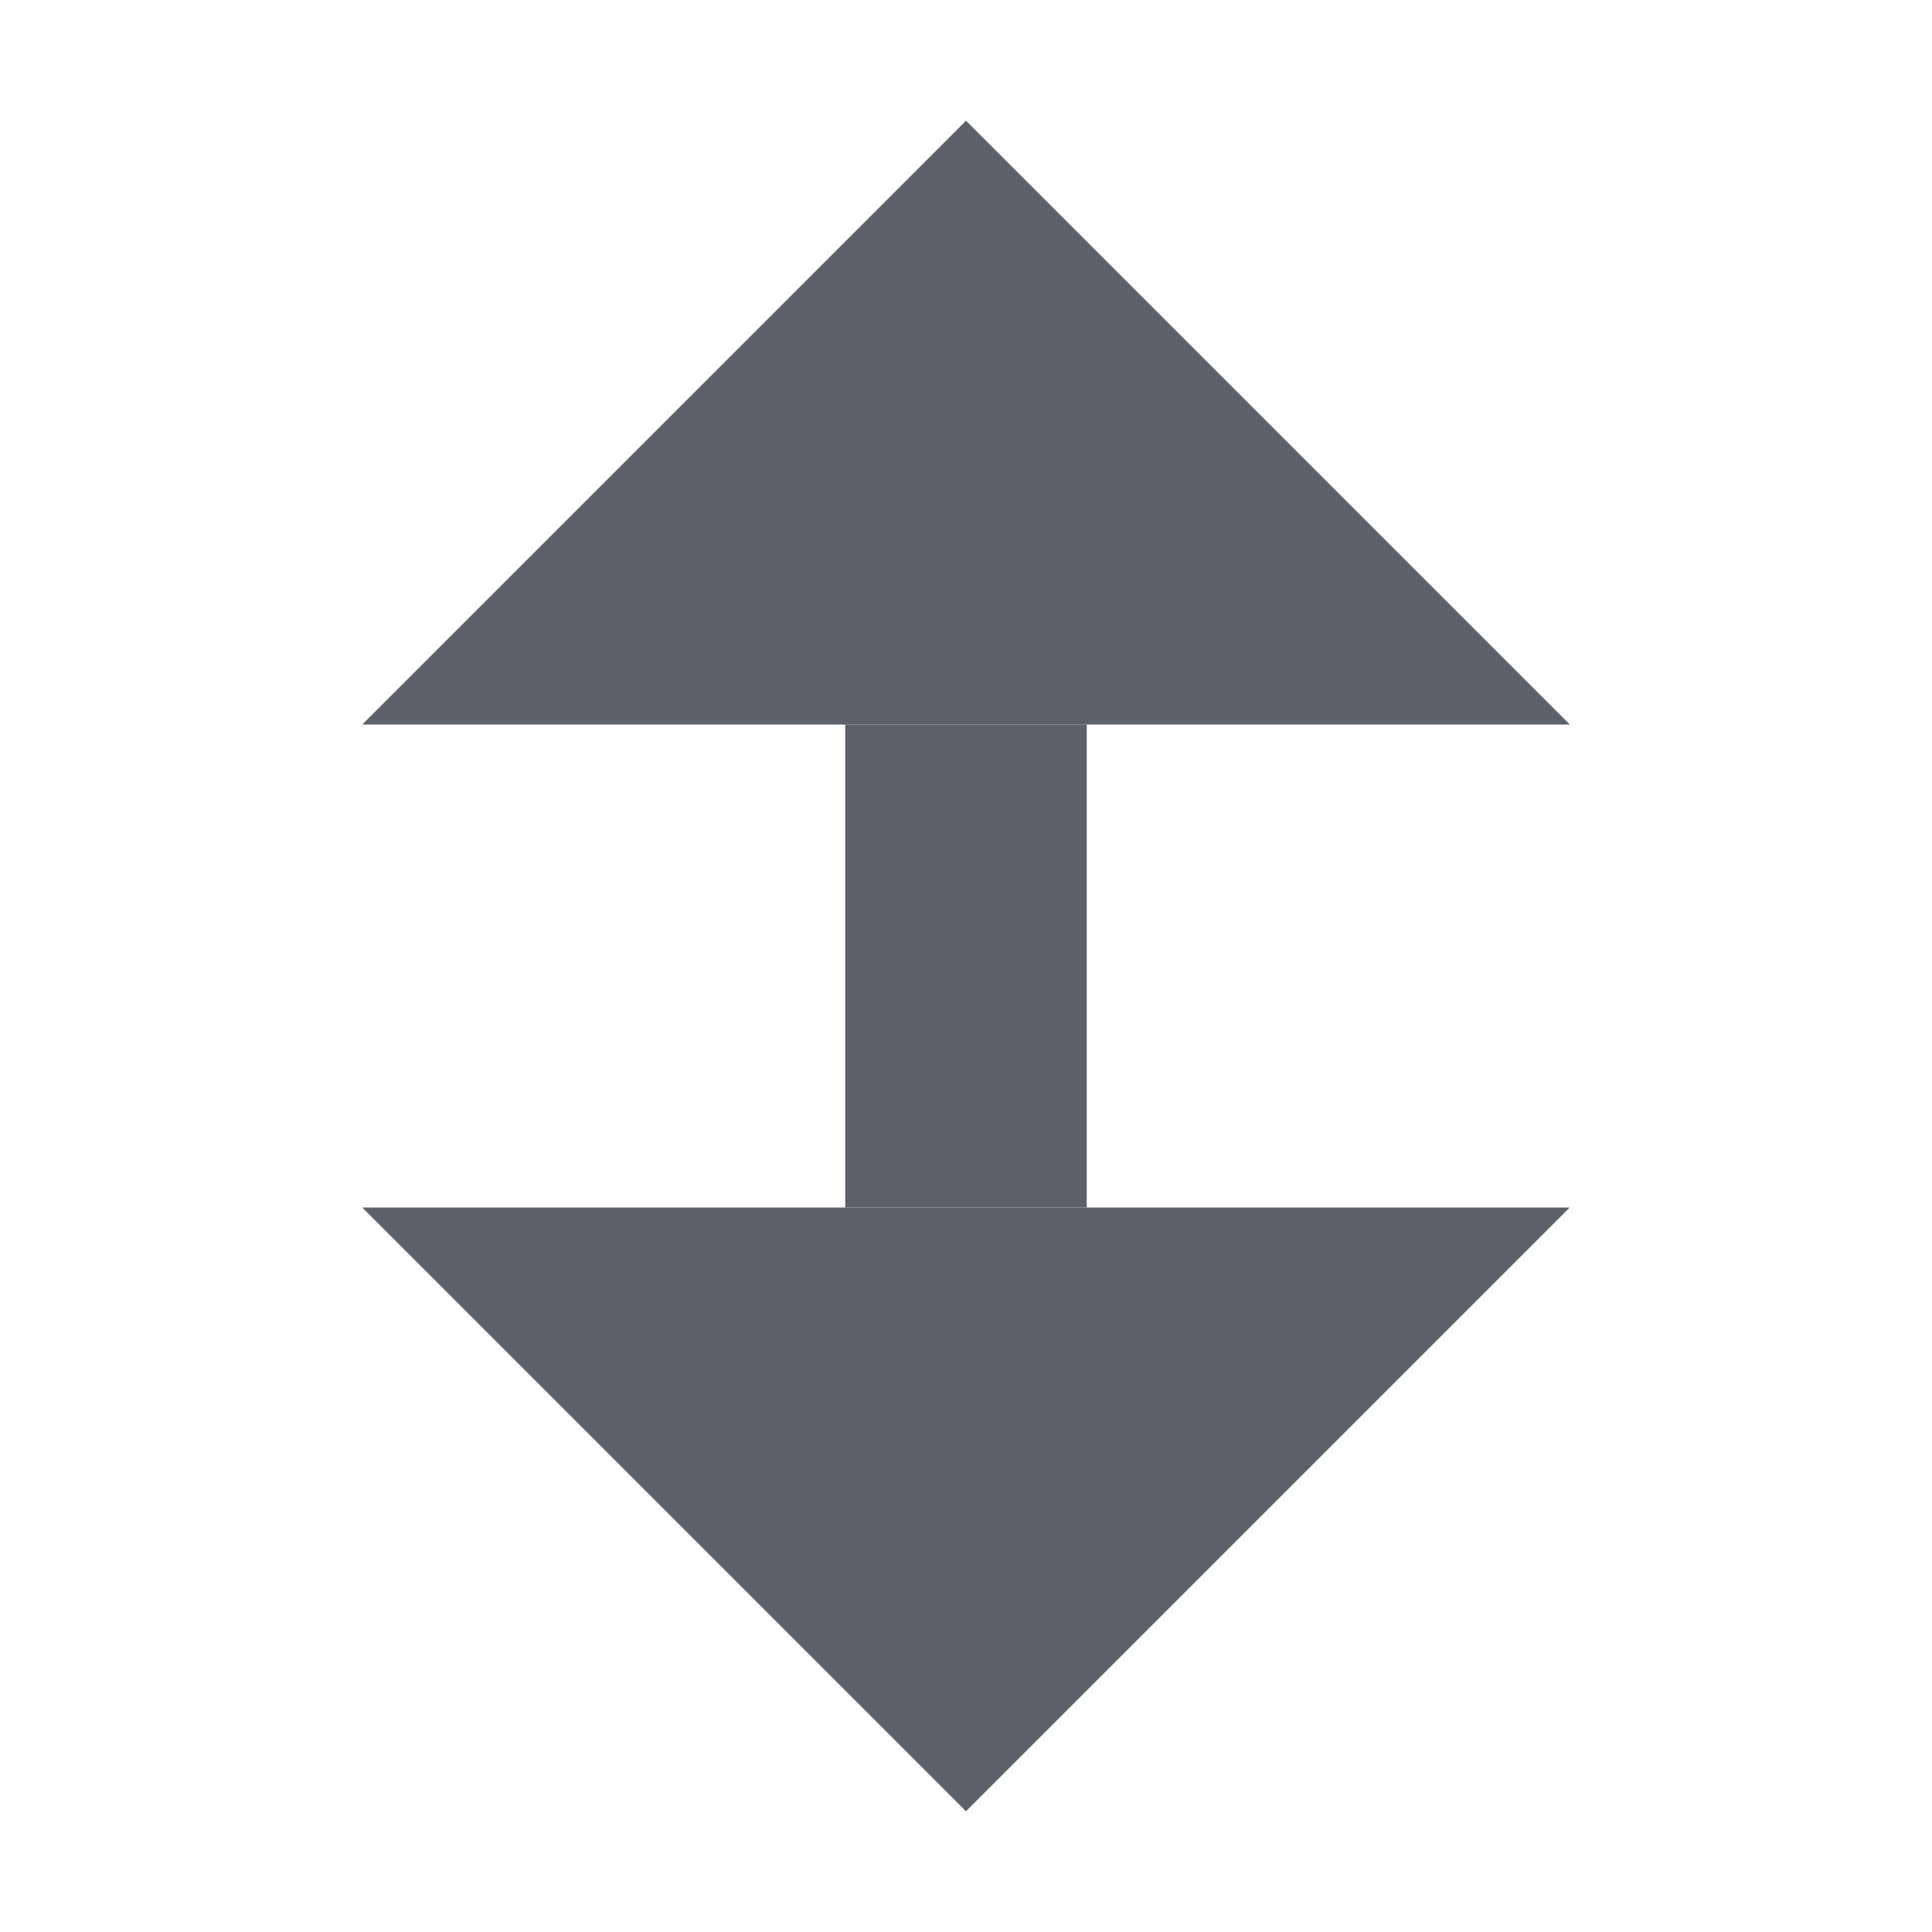 <?xml version="1.0" encoding="UTF-8" standalone="no"?>
<svg
   xmlns:dc="http://purl.org/dc/elements/1.1/"
   xmlns:cc="http://creativecommons.org/ns#"
   xmlns:rdf="http://www.w3.org/1999/02/22-rdf-syntax-ns#"
   xmlns:svg="http://www.w3.org/2000/svg"
   xmlns="http://www.w3.org/2000/svg"
   xmlns:sodipodi="http://sodipodi.sourceforge.net/DTD/sodipodi-0.dtd"
   xmlns:inkscape="http://www.inkscape.org/namespaces/inkscape"
   width="16"
   height="16"
   version="1.1"
   id="svg7"
   sodipodi:docname="folder-torrent@16x16.svg"
   inkscape:version="0.92.2 (5c3e80d, 2017-08-06)">
  <sodipodi:namedview
     pagecolor="#ffffff"
     bordercolor="#666666"
     borderopacity="1"
     objecttolerance="10"
     gridtolerance="10"
     guidetolerance="10"
     inkscape:pageopacity="0"
     inkscape:pageshadow="2"
     inkscape:window-width="1920"
     inkscape:window-height="1048"
     id="namedview9"
     showgrid="true"
     showguides="true"
     inkscape:guide-bbox="true"
     inkscape:zoom="53.1875"
     inkscape:cx="8"
     inkscape:cy="8"
     inkscape:window-x="1920"
     inkscape:window-y="32"
     inkscape:window-maximized="1"
     inkscape:current-layer="svg7">
    <inkscape:grid
       type="xygrid"
       id="grid818"
       empspacing="4" />
  </sodipodi:namedview>
  <defs
     id="defs3">
    <style
       id="current-color-scheme"
       type="text/css">
   .ColorScheme-Text { color:#5c616c; } .ColorScheme-Highlight { color:#5294e2; }
  </style>
  </defs>
  <g
     id="g833"
     style="fill:currentColor"
     transform="matrix(1.25,0,0,1,-2,0)">
    <rect
       y="6"
       x="7.2"
       height="4"
       width="1.6"
       id="rect820"
       style="color:#5c616c;fill:currentColor;stroke-width:0.73"
       class="ColorScheme-Text" />
    <path
       inkscape:connector-curvature="0"
       id="path826"
       d="M 4,6 8,1 12,6 Z"
       style="color:#5c616c;fill:currentColor;stroke-width:1.156"
       class="ColorScheme-Text" />
    <path
       inkscape:connector-curvature="0"
       id="path828"
       d="m 4,10 h 8 l -4,5 z"
       style="color:#5c616c;fill:currentColor;stroke-width:1.118"
       class="ColorScheme-Text" />
  </g>
</svg>

